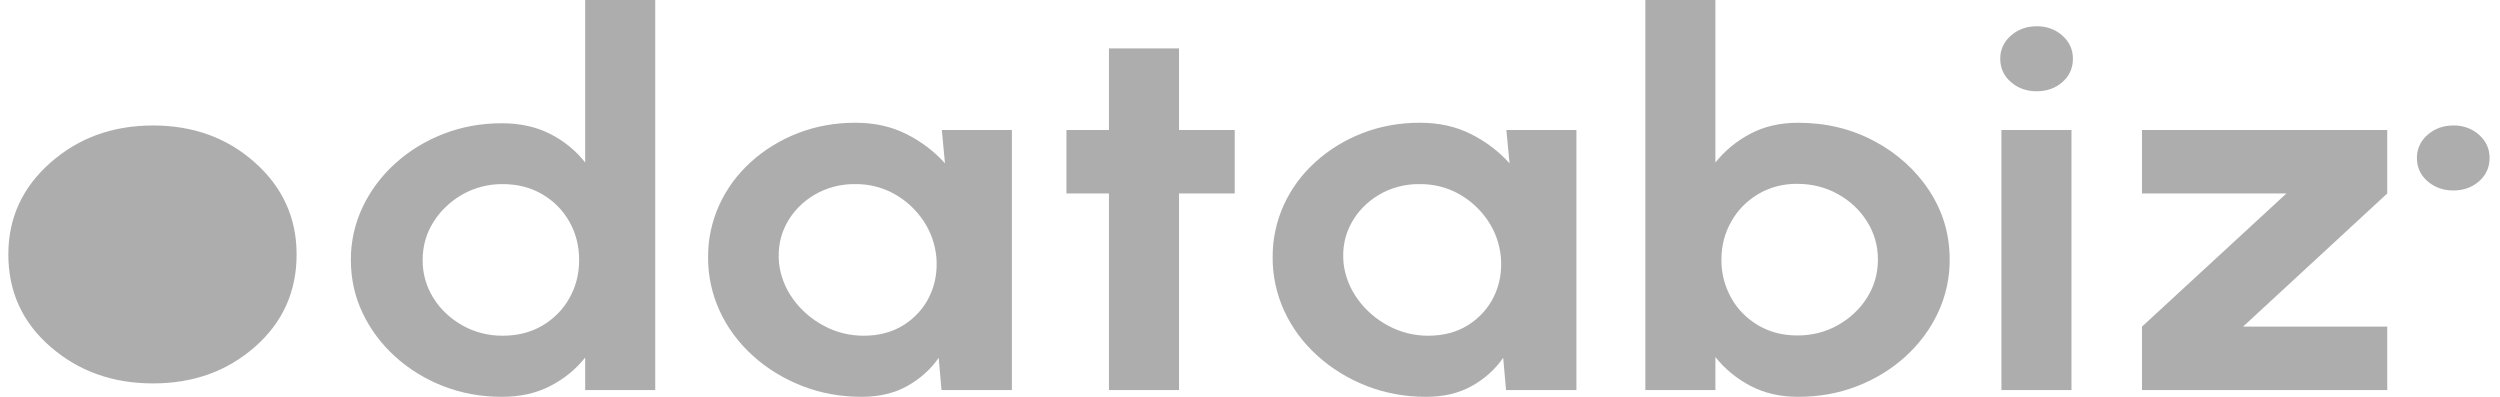 <svg width="126" height="20" viewBox="0 0 126 20" fill="none" xmlns="http://www.w3.org/2000/svg">
<path d="M25.296 20C26.222 20 27.038 19.817 27.742 19.45C28.433 19.094 29.03 18.606 29.493 18.021V19.659H33.024V0H29.493V8.191C29.035 7.601 28.436 7.111 27.742 6.756C27.038 6.394 26.222 6.212 25.296 6.212C24.245 6.212 23.26 6.392 22.345 6.75C21.428 7.108 20.62 7.604 19.92 8.237C19.223 8.868 18.666 9.613 18.278 10.433C17.879 11.278 17.677 12.188 17.684 13.106C17.684 14.059 17.882 14.95 18.278 15.78C18.673 16.61 19.221 17.342 19.92 17.975C20.616 18.606 21.439 19.111 22.344 19.463C23.261 19.821 24.245 20 25.296 20V20ZM25.34 16.92C24.628 16.925 23.927 16.748 23.321 16.409C22.698 16.063 22.184 15.577 21.83 14.998C21.476 14.42 21.294 13.768 21.302 13.106C21.302 12.398 21.485 11.756 21.852 11.18C22.205 10.616 22.707 10.141 23.313 9.797C23.92 9.452 24.624 9.272 25.34 9.279C26.083 9.279 26.746 9.449 27.33 9.79C27.913 10.131 28.369 10.592 28.697 11.173C29.025 11.754 29.189 12.398 29.189 13.106C29.189 13.806 29.025 14.446 28.697 15.026C28.388 15.588 27.919 16.066 27.338 16.409C26.758 16.749 26.092 16.92 25.34 16.92V16.92ZM43.43 20C44.308 20 45.073 19.819 45.724 19.456C46.367 19.1 46.91 18.613 47.309 18.034L47.452 19.659H50.999V6.553H47.468L47.627 8.231C47.093 7.634 46.437 7.136 45.695 6.763C44.938 6.378 44.077 6.186 43.112 6.186C42.08 6.186 41.115 6.361 40.217 6.71C39.331 7.053 38.525 7.547 37.844 8.165C37.159 8.785 36.628 9.506 36.253 10.328C35.873 11.163 35.681 12.059 35.688 12.962C35.68 13.884 35.876 14.798 36.263 15.651C36.651 16.504 37.222 17.278 37.945 17.929C38.656 18.573 39.496 19.089 40.421 19.449C41.356 19.817 42.359 20 43.43 20V20ZM43.531 16.92C42.825 16.922 42.132 16.75 41.527 16.422C40.907 16.092 40.379 15.637 39.985 15.092C39.581 14.541 39.333 13.908 39.262 13.25C39.195 12.516 39.325 11.85 39.652 11.252C39.966 10.668 40.449 10.172 41.05 9.817C41.658 9.457 42.371 9.27 43.097 9.279C43.797 9.27 44.485 9.443 45.08 9.777C45.668 10.109 46.15 10.553 46.527 11.107C46.903 11.662 47.125 12.28 47.193 12.962C47.251 13.687 47.133 14.349 46.839 14.948C46.563 15.526 46.114 16.023 45.544 16.383C44.973 16.741 44.303 16.92 43.532 16.92H43.531ZM59.422 19.66V9.75H62.23V6.553H59.422V2.438H55.891V6.553H53.749V9.751H55.891V19.659H59.422V19.66ZM71.882 20C72.761 20 73.524 19.819 74.176 19.456C74.82 19.1 75.362 18.613 75.76 18.034L75.905 19.659H79.451V6.553H75.921L76.081 8.231C75.546 7.634 74.89 7.136 74.148 6.763C73.391 6.378 72.53 6.186 71.565 6.186C70.532 6.186 69.567 6.361 68.67 6.71C67.783 7.053 66.978 7.547 66.297 8.165C65.612 8.785 65.081 9.506 64.705 10.328C64.326 11.164 64.135 12.059 64.142 12.962C64.134 13.884 64.33 14.798 64.717 15.651C65.105 16.504 65.676 17.278 66.399 17.929C67.109 18.573 67.949 19.089 68.873 19.449C69.809 19.817 70.812 20 71.883 20H71.882ZM71.984 16.92C71.278 16.922 70.584 16.75 69.979 16.422C69.359 16.092 68.832 15.637 68.438 15.092C68.034 14.541 67.785 13.908 67.714 13.25C67.648 12.516 67.777 11.85 68.105 11.252C68.419 10.668 68.901 10.172 69.501 9.817C70.109 9.457 70.823 9.27 71.549 9.279C72.249 9.27 72.937 9.443 73.532 9.777C74.12 10.109 74.603 10.553 74.98 11.107C75.356 11.662 75.577 12.28 75.645 12.962C75.703 13.687 75.585 14.349 75.29 14.948C75.015 15.526 74.566 16.023 73.995 16.383C73.426 16.741 72.755 16.92 71.984 16.92V16.92ZM90.624 20C91.685 20 92.676 19.82 93.597 19.463C95.433 18.755 96.894 17.43 97.672 15.767C98.07 14.917 98.271 14.003 98.264 13.08C98.264 11.813 97.922 10.657 97.237 9.613C96.566 8.582 95.614 7.723 94.474 7.117C93.315 6.497 92.032 6.187 90.624 6.187C89.718 6.187 88.914 6.372 88.214 6.743C87.522 7.108 86.923 7.602 86.456 8.191V0H82.925V19.66H86.456V17.995C86.922 18.584 87.521 19.078 88.213 19.443C88.914 19.814 89.716 20 90.623 20H90.624ZM90.58 16.907C89.847 16.907 89.191 16.737 88.612 16.396C88.031 16.053 87.561 15.575 87.252 15.013C86.919 14.414 86.75 13.751 86.76 13.08C86.76 12.39 86.923 11.754 87.252 11.173C87.562 10.61 88.031 10.13 88.611 9.783C89.196 9.436 89.882 9.256 90.581 9.266C91.323 9.266 92.003 9.436 92.621 9.777C93.238 10.118 93.731 10.579 94.097 11.16C94.463 11.74 94.647 12.381 94.647 13.08C94.647 13.788 94.463 14.43 94.097 15.007C93.743 15.572 93.237 16.047 92.628 16.389C92.014 16.735 91.304 16.914 90.581 16.907H90.58ZM102.65 4.6C103.162 4.6 103.594 4.445 103.947 4.135C104.298 3.825 104.475 3.434 104.475 2.962C104.475 2.499 104.298 2.11 103.947 1.796C103.777 1.642 103.575 1.521 103.353 1.44C103.13 1.359 102.891 1.319 102.651 1.324C102.14 1.324 101.705 1.481 101.348 1.796C101.174 1.946 101.037 2.127 100.945 2.328C100.853 2.529 100.808 2.745 100.813 2.962C100.813 3.434 100.991 3.825 101.348 4.135C101.705 4.445 102.14 4.6 102.651 4.6H102.65ZM123.65 9.6C124.162 9.6 124.594 9.445 124.947 9.135C125.298 8.825 125.475 8.434 125.475 7.962C125.475 7.499 125.298 7.11 124.947 6.796C124.777 6.642 124.575 6.521 124.353 6.44C124.13 6.359 123.891 6.319 123.651 6.324C123.14 6.324 122.705 6.481 122.348 6.796C122.174 6.946 122.037 7.127 121.945 7.328C121.853 7.529 121.808 7.745 121.813 7.962C121.813 8.434 121.991 8.825 122.348 9.135C122.705 9.445 123.14 9.6 123.651 9.6H123.65ZM7.714 19.324C9.742 19.324 11.455 18.708 12.853 17.478C14.25 16.248 14.949 14.696 14.949 12.824C14.949 10.986 14.25 9.444 12.852 8.196C11.455 6.948 9.742 6.324 7.713 6.324C5.684 6.324 3.962 6.948 2.545 8.196C1.128 9.444 0.42 10.986 0.42 12.824C0.42 14.696 1.127 16.247 2.544 17.478C3.961 18.708 5.683 19.324 7.713 19.324H7.714ZM104.402 19.659V6.553H100.871V19.66H104.402V19.659ZM120.317 19.659V16.461H113.052L120.317 9.751V6.553H107.957V9.751H115.236L107.957 16.461V19.659H120.316H120.317Z" fill="#ADADAD"/>
</svg>
